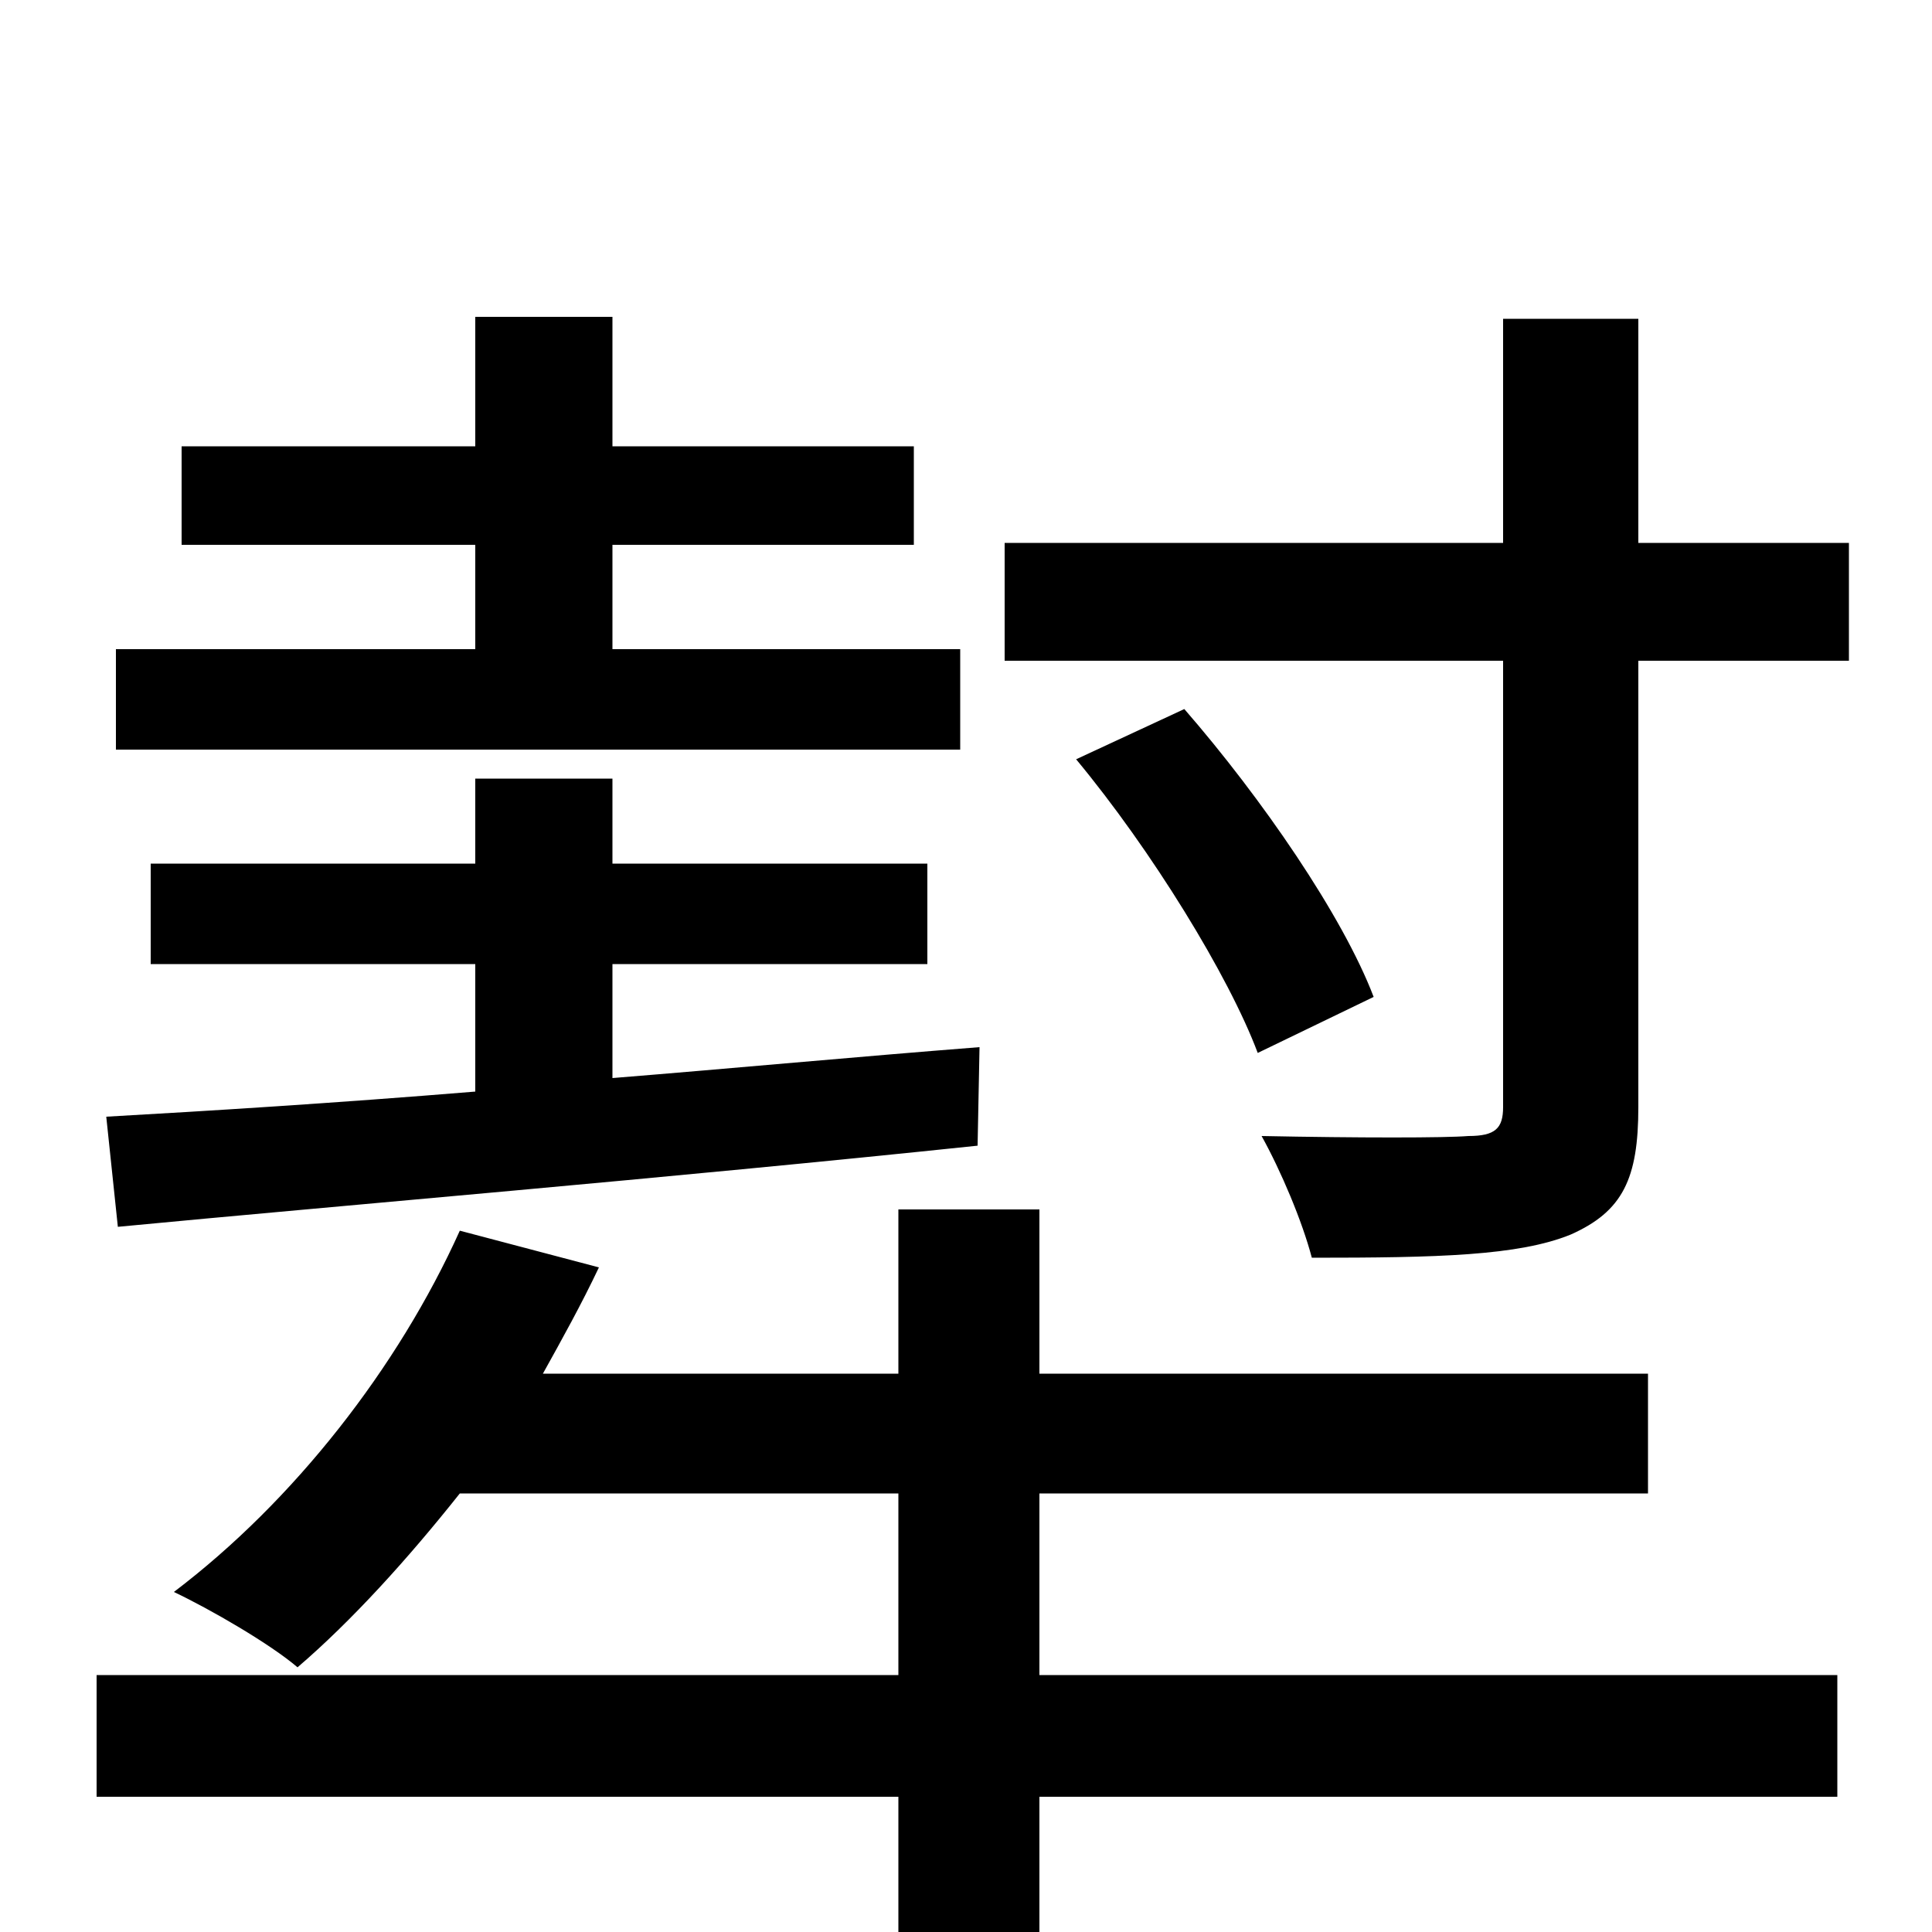 <svg xmlns="http://www.w3.org/2000/svg" viewBox="0 -1000 1000 1000">
	<path fill="#000000" d="M497 -664H317V-718H473V-769H317V-836H246V-769H94V-718H246V-664H60V-612H497ZM507 -458C443 -453 379 -447 317 -442V-501H480V-553H317V-597H246V-553H78V-501H246V-435C173 -429 108 -425 55 -422L61 -365C176 -376 344 -390 506 -407ZM538 -227H853V-289H538V-374H465V-289H281C291 -307 301 -325 310 -344L238 -363C206 -292 152 -223 90 -176C109 -167 140 -149 154 -137C182 -161 211 -193 238 -227H465V-133H50V-70H465V76H538V-70H951V-133H538ZM557 -607C596 -560 636 -495 651 -455L711 -484C695 -526 653 -587 613 -633ZM848 -719V-835H778V-719H520V-658H778V-427C778 -416 774 -412 760 -412C748 -411 703 -411 653 -412C663 -394 674 -368 679 -349C744 -349 786 -350 813 -361C840 -373 848 -390 848 -427V-658H957V-719Z"/>
</svg>